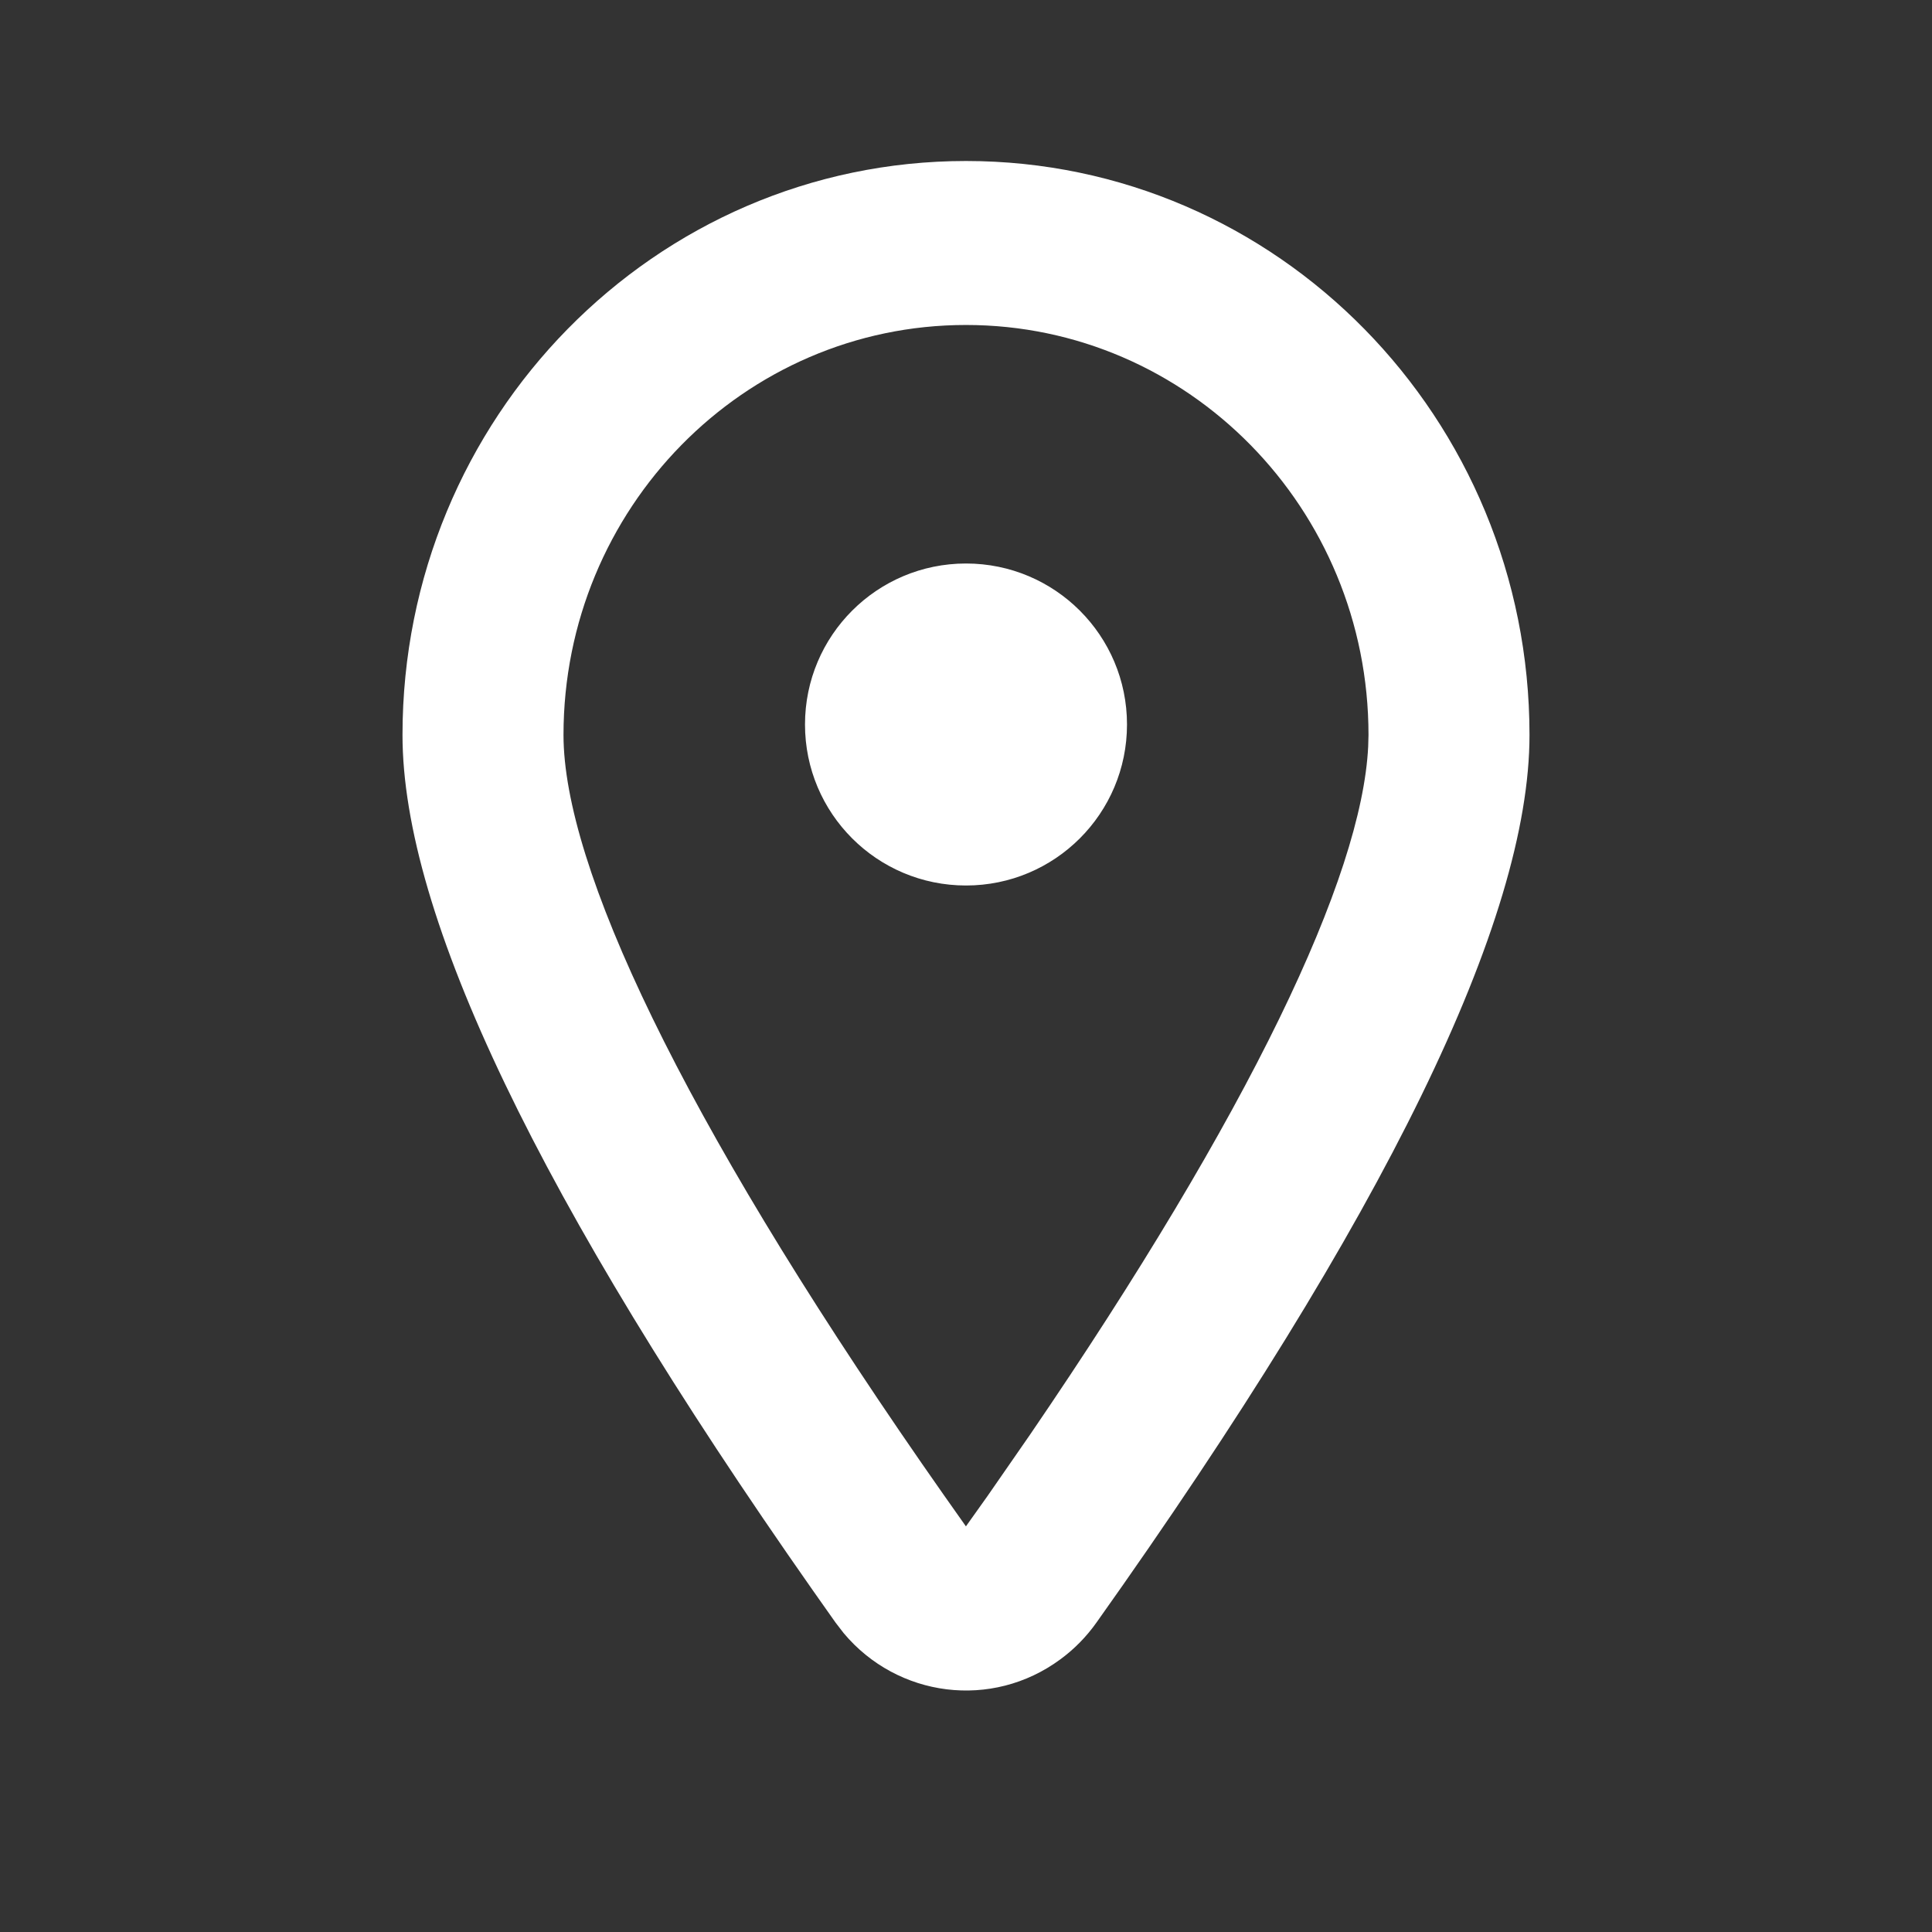 <svg width="24" height="24" viewBox="0 0 24 24" fill="none" xmlns="http://www.w3.org/2000/svg">
<rect x="0" y="0" width="24" height="24" fill="#333333" stroke="none"/>
<path fill-rule="evenodd" clip-rule="evenodd" d="M12 2C15.866 2 19 5.192 19 9.13C19 11.431 17.207 15.107 13.62 20.157C13.496 20.332 13.345 20.486 13.172 20.613C12.322 21.24 11.151 21.087 10.481 20.288L10.38 20.157L10.093 19.75C6.698 14.909 5 11.369 5 9.13C5 5.192 8.134 2 12 2ZM12 4.037C9.239 4.037 7 6.317 7 9.13C7 10.761 8.469 13.871 11.45 18.178L11.717 18.561L11.999 18.961L12.268 18.583L12.796 17.821C15.528 13.82 16.917 10.896 16.996 9.274L17 9.13C17 6.317 14.761 4.037 12 4.037ZM12 7C13.105 7 14 7.895 14 9C14 10.105 13.105 11 12 11C10.895 11 10 10.105 10 9C10 7.895 10.895 7 12 7Z" fill="white"/>
</svg>
